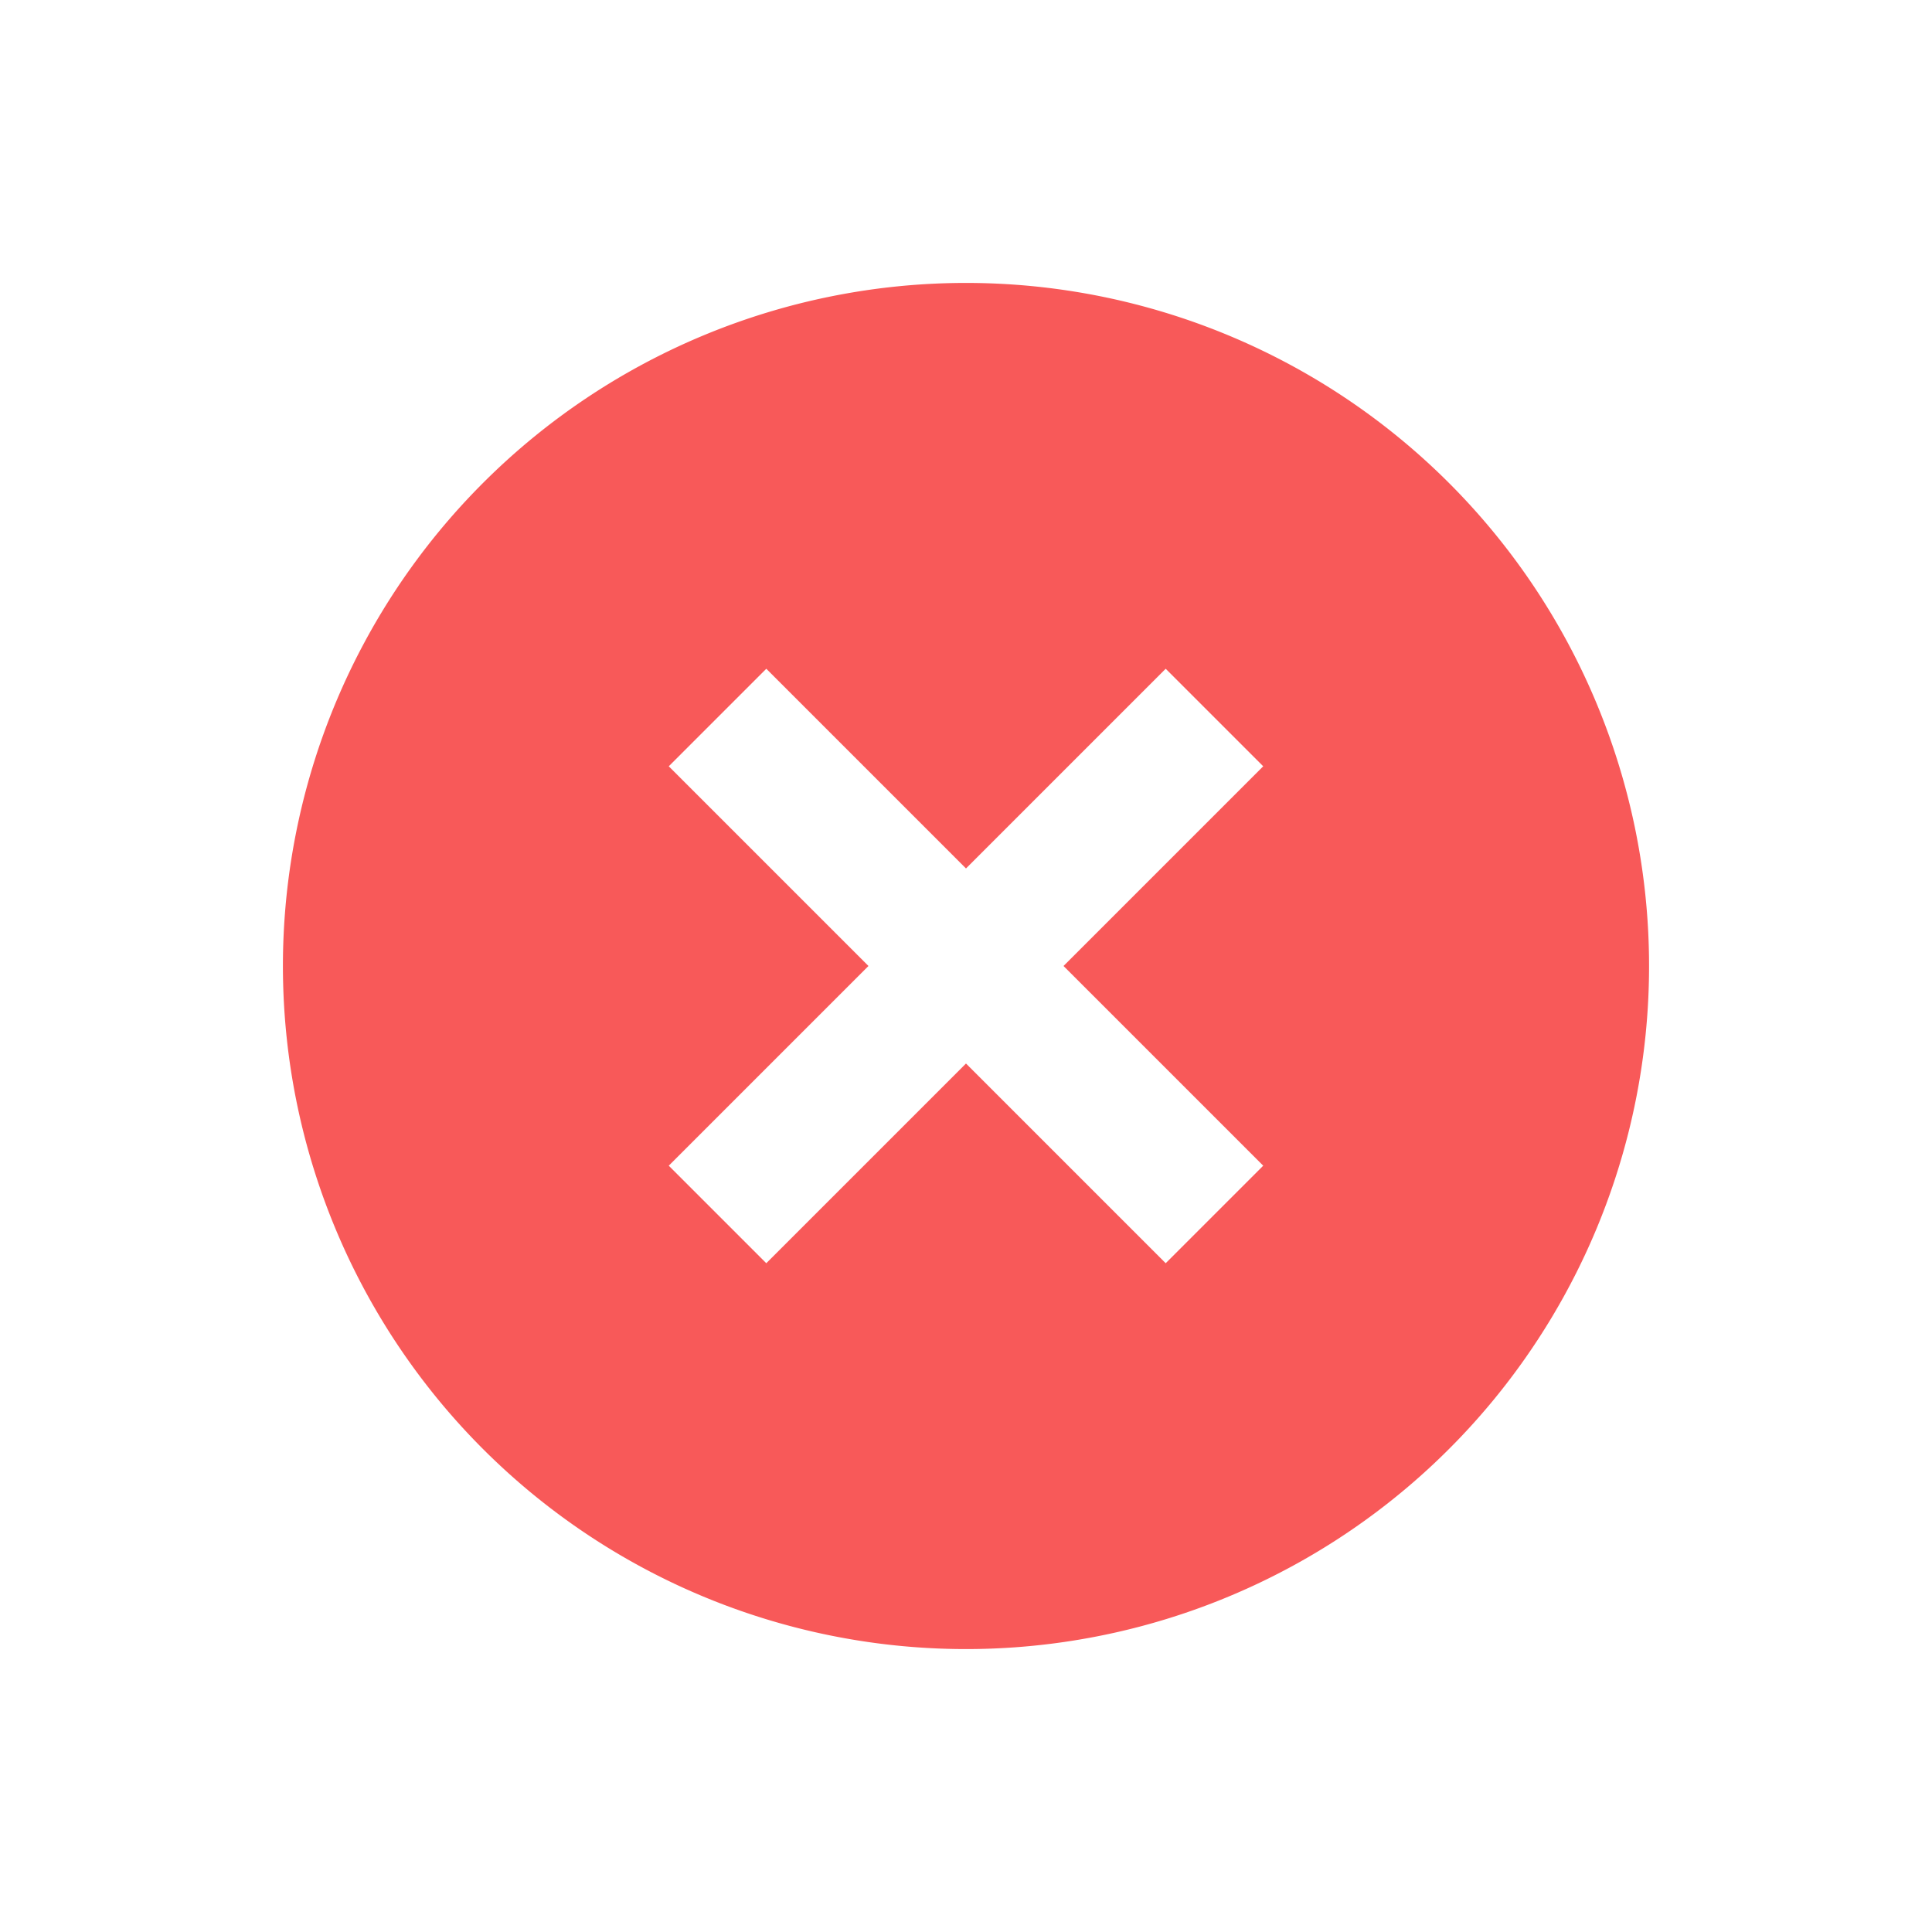 <svg xmlns="http://www.w3.org/2000/svg" width="101.599" height="101.599" viewBox="0 0 101.599 101.599">
  <defs>
    <style>
      .cls-1 {
        fill: #f85959;
      }
    </style>
  </defs>
  <path id="Icon_ionic-md-add-circle" data-name="Icon ionic-md-add-circle" class="cls-1" d="M39.3,3.375A35.921,35.921,0,1,0,75.216,39.3,35.921,35.921,0,0,0,39.3,3.375ZM57.774,42.922H42.922V57.774H35.669V42.922H20.817V35.669H35.669V20.817h7.253V35.669H57.774Z" transform="translate(-4.773 50.799) rotate(-45)"/>
</svg>
